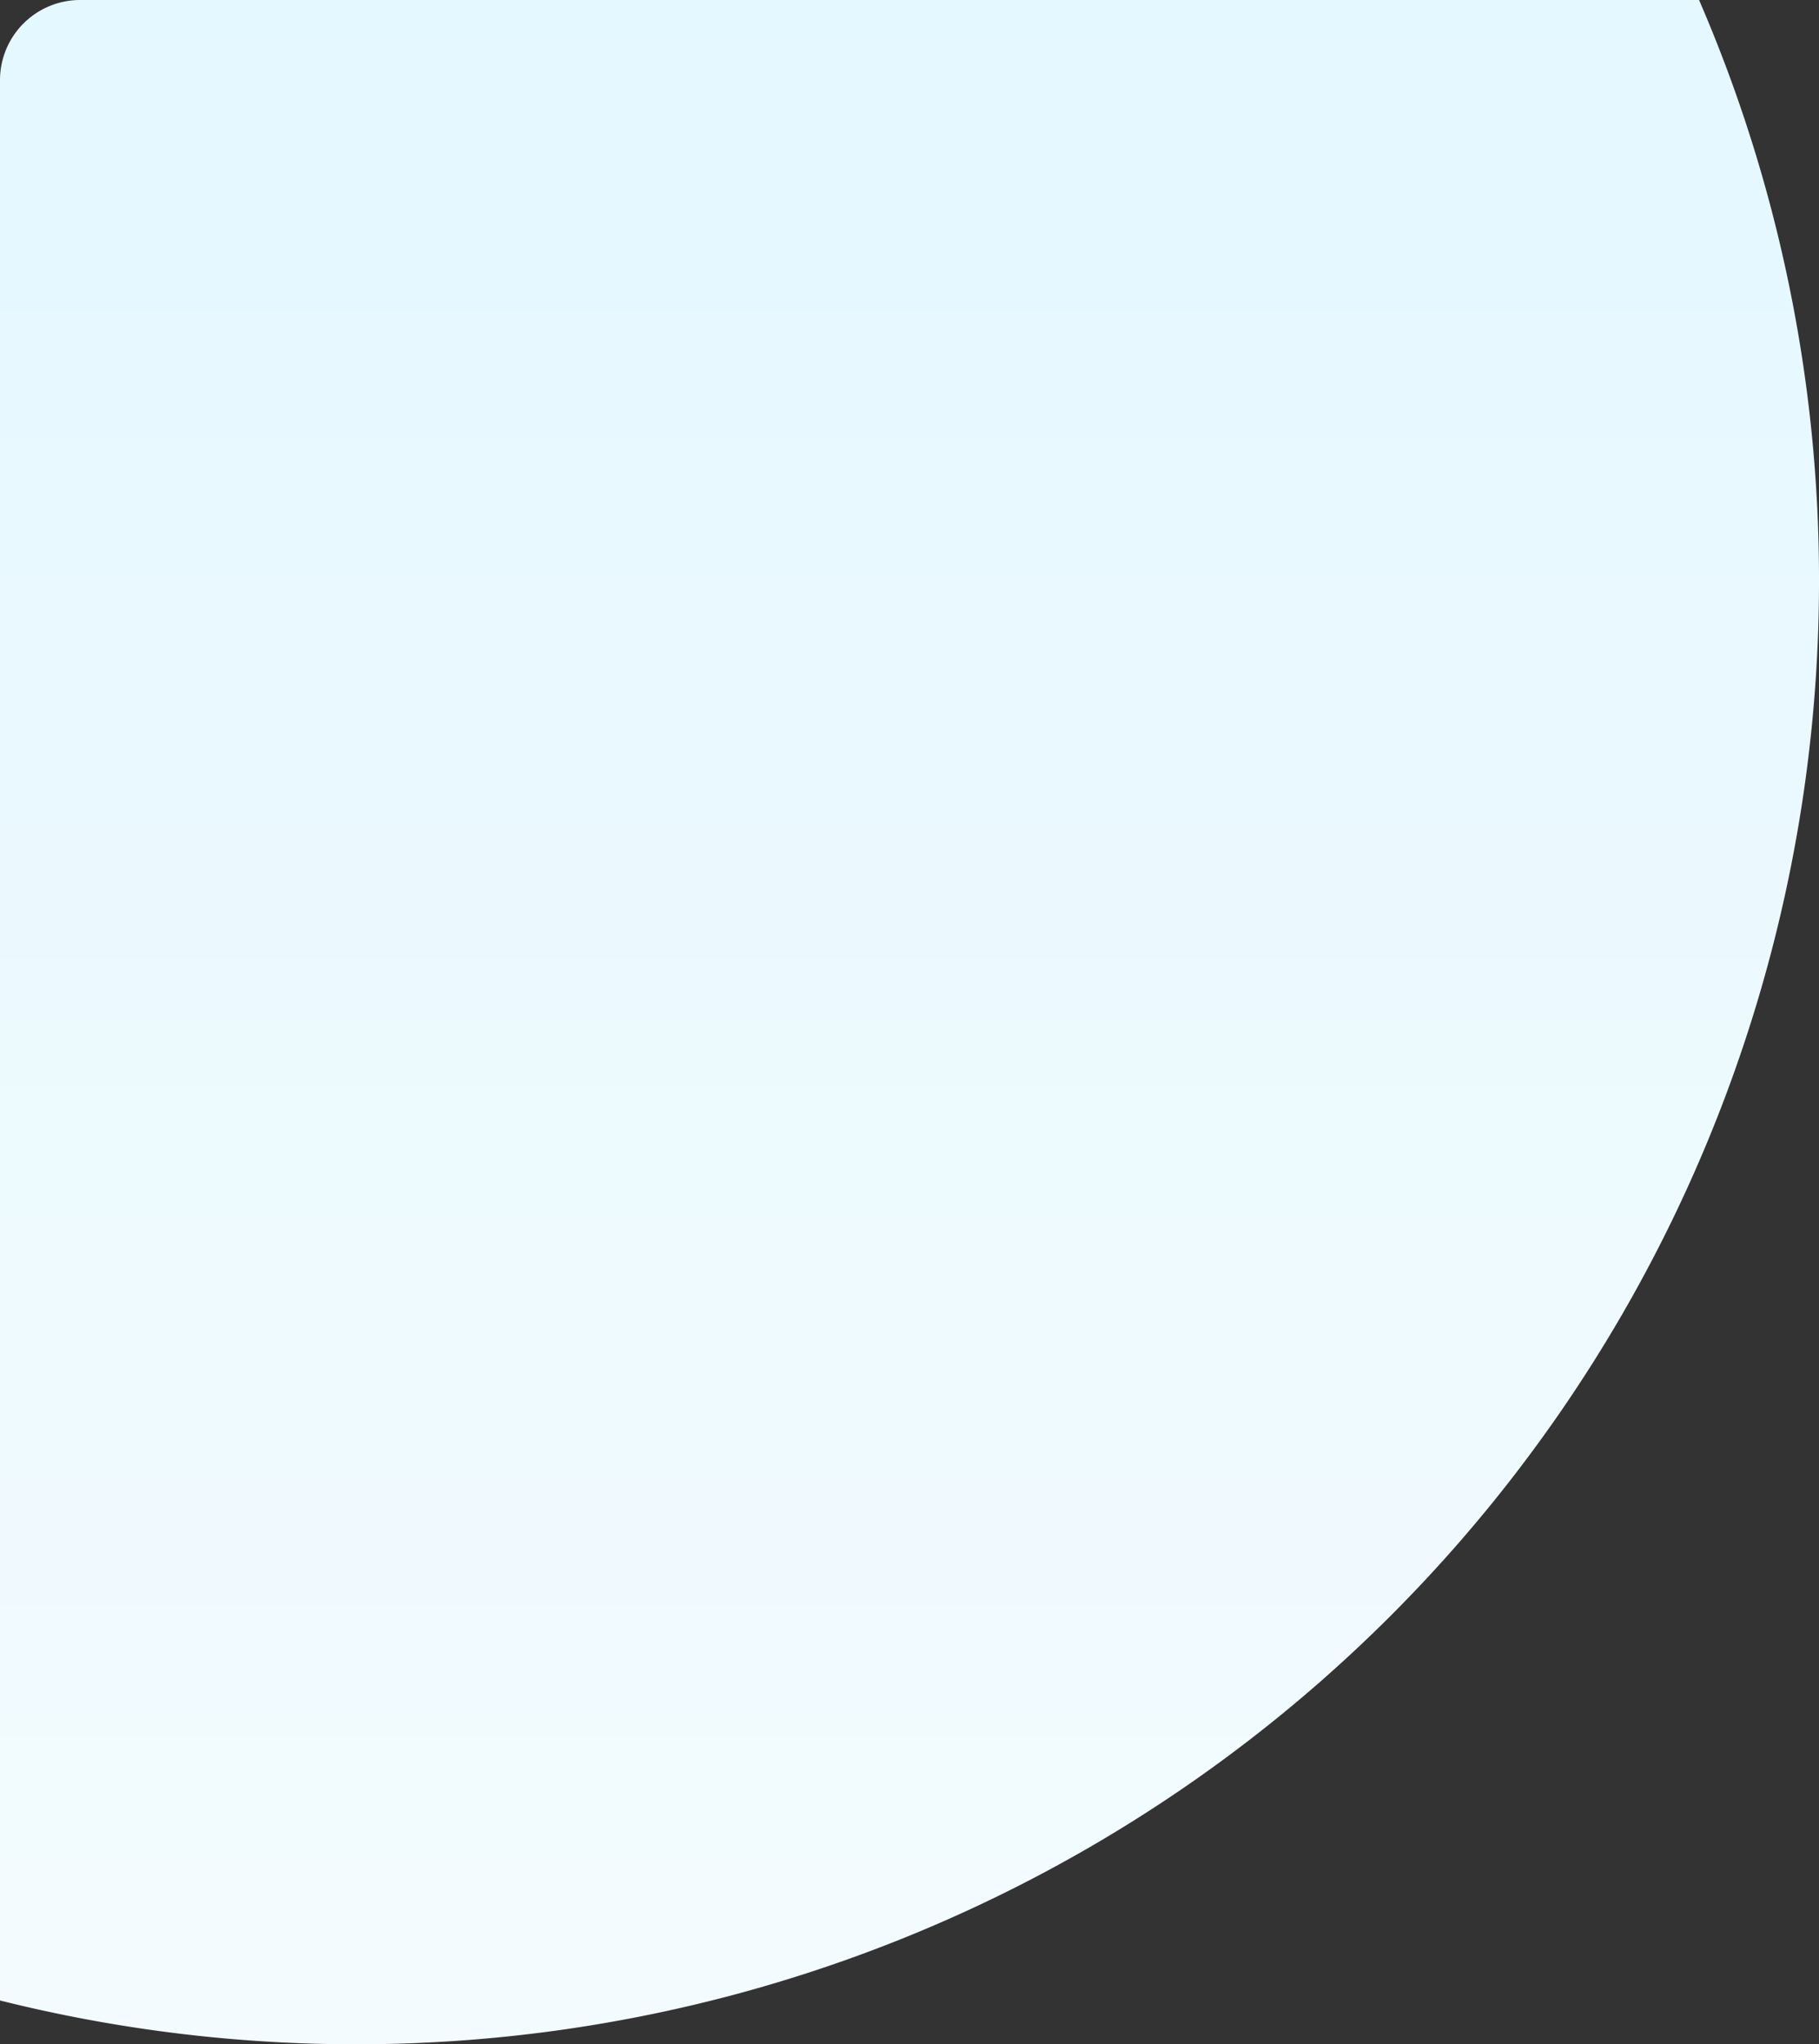 <svg xmlns="http://www.w3.org/2000/svg" xmlns:xlink="http://www.w3.org/1999/xlink" width="226.999" height="255" viewBox="0 0 226.999 255"><rect x="0" y="0" width="226.999" height="255" fill="#333333" stroke="none"/><defs><style>.a{fill:url(#a);}</style><linearGradient id="a" x1="0.5" x2="0.5" y2="1" gradientUnits="objectBoundingBox"><stop offset="0" stop-color="#e4f8ff"/><stop offset="1" stop-color="#f4fbfe"/></linearGradient></defs><path class="a" d="M6760-2722.464V-2962a10,10,0,0,1,10-10h202.031A181.874,181.874,0,0,1,6987-2899.5,182.5,182.5,0,0,1,6804.5-2717,182.9,182.9,0,0,1,6760-2722.464Z" transform="translate(-6760 2972)"/></svg>